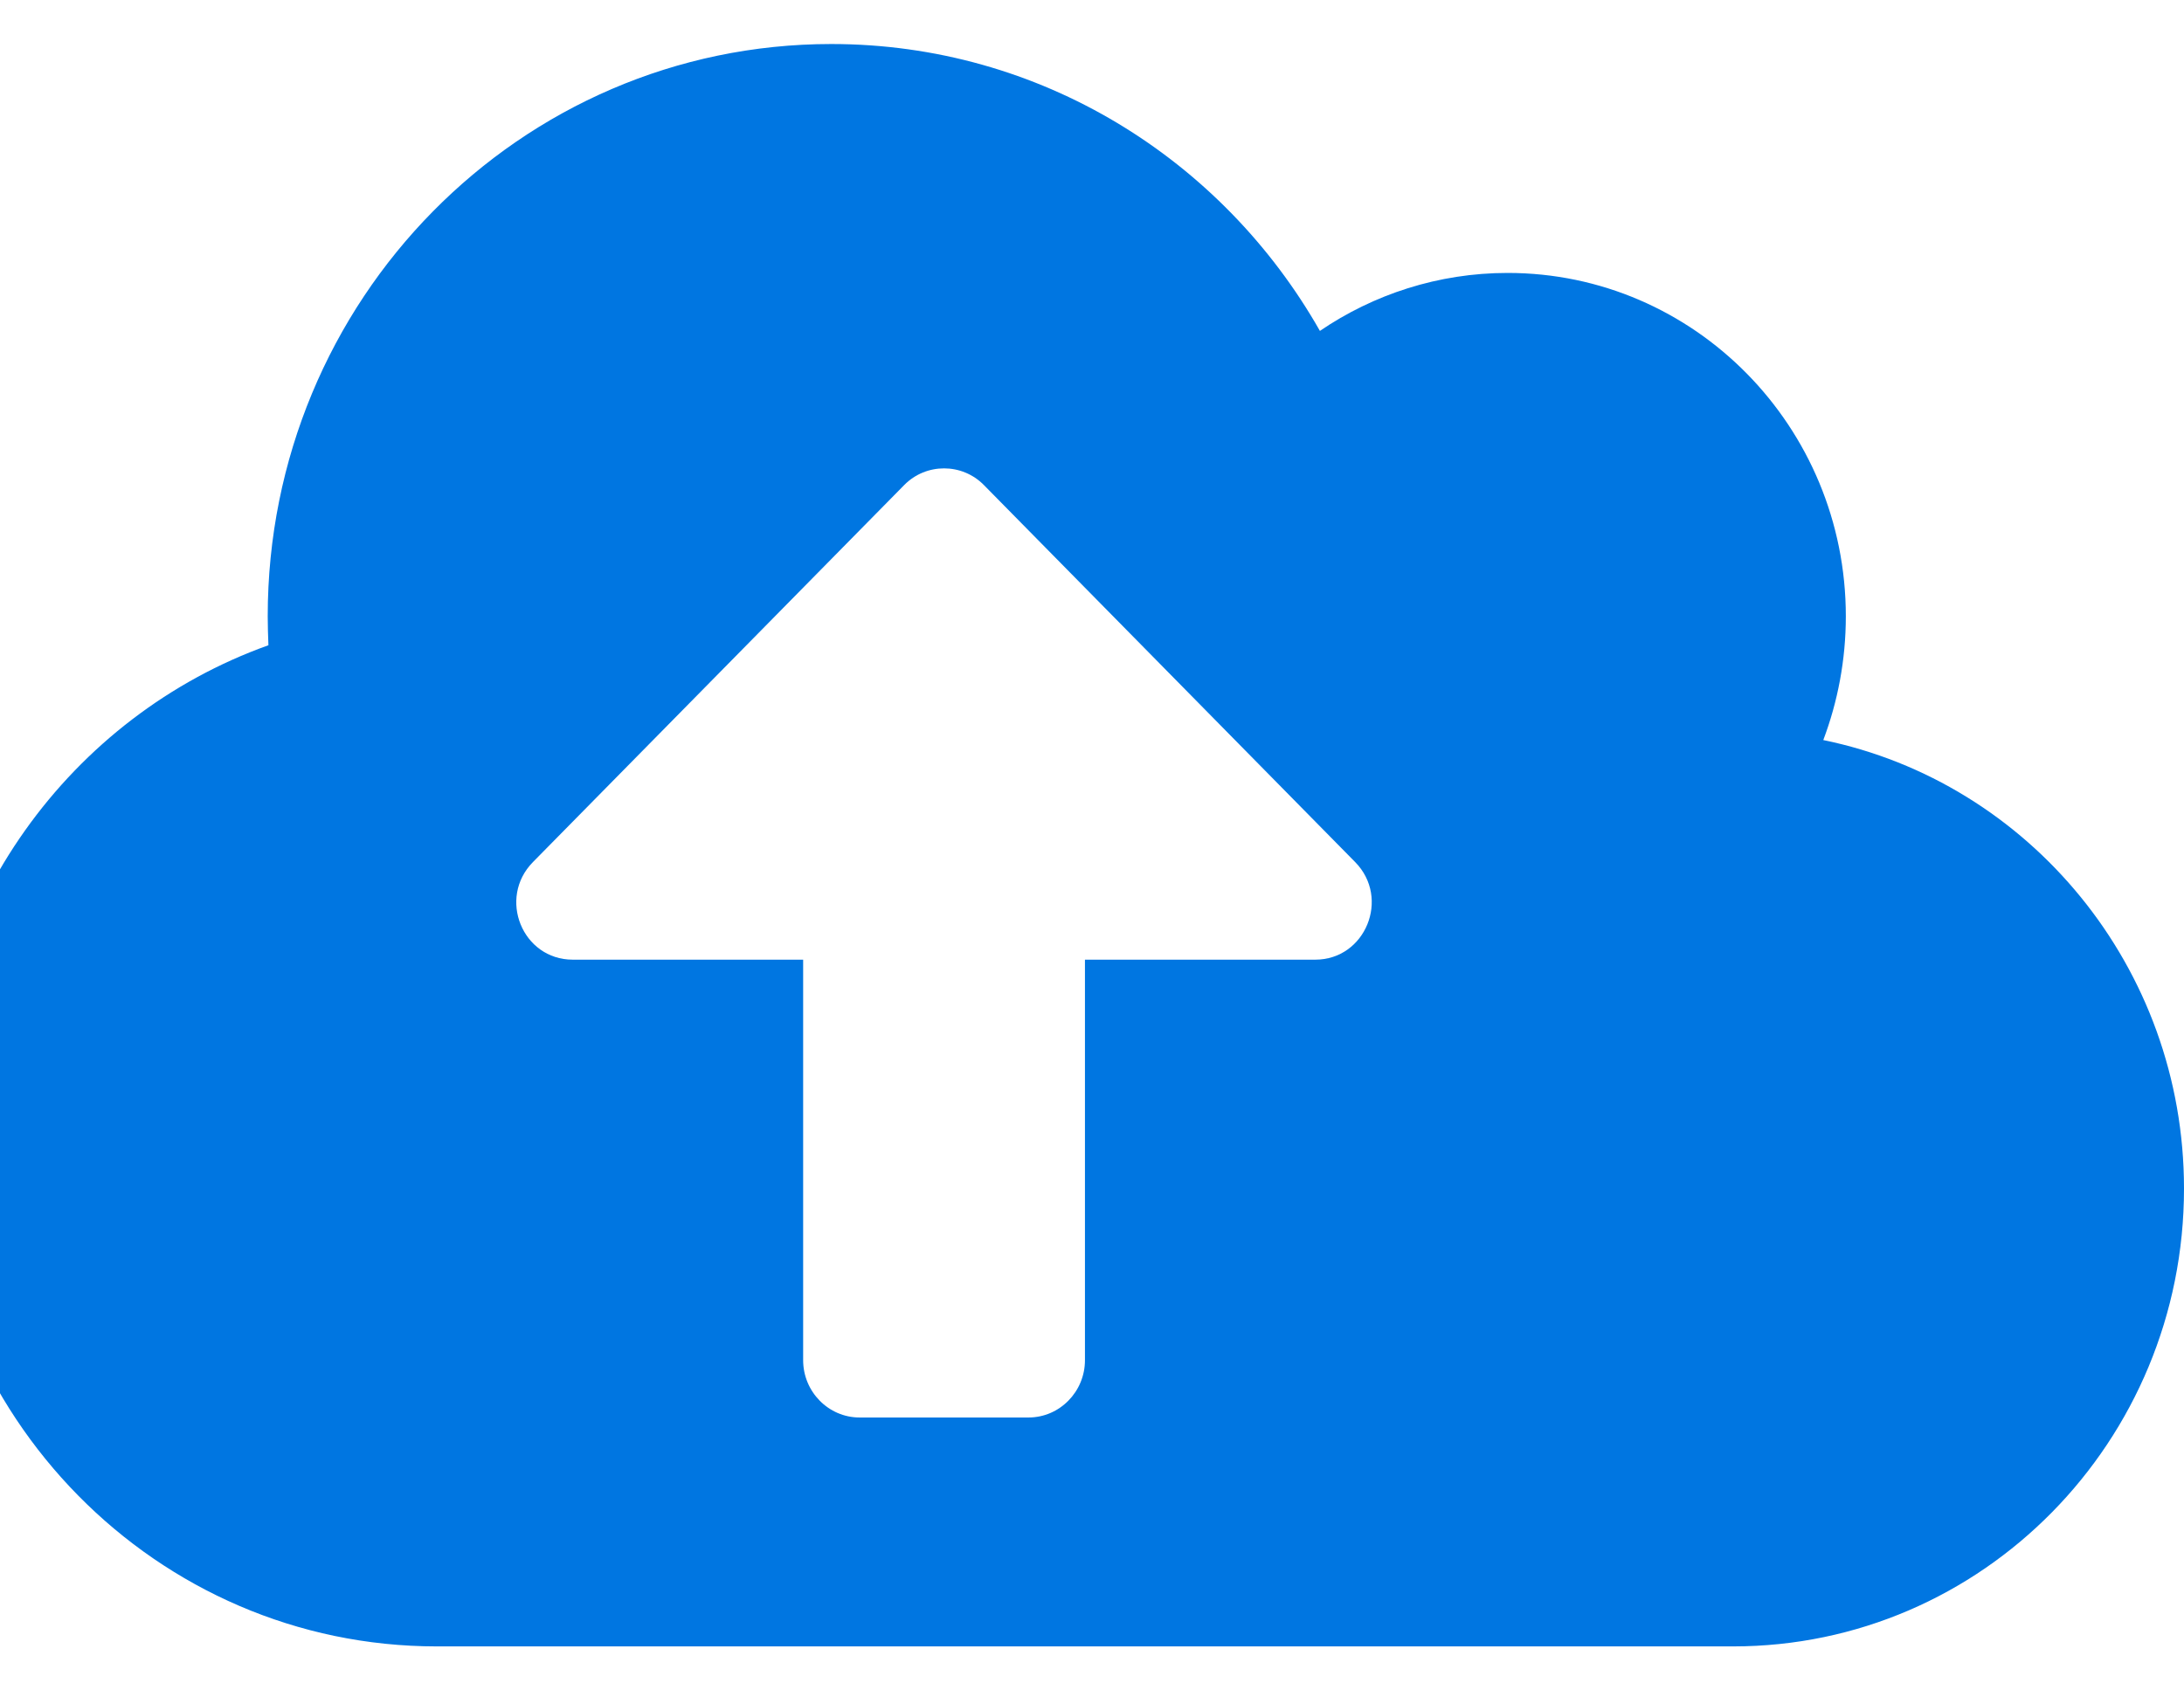<svg width="31" height="24" viewBox="0 0 31 24" fill="none" xmlns="http://www.w3.org/2000/svg">
<path d="M25.88 10.507C26.085 9.964 26.2 9.37 26.2 8.75C26.2 6.059 24.05 3.875 21.4 3.875C20.415 3.875 19.495 4.18 18.735 4.698C17.35 2.26 14.765 0.625 11.8 0.625C7.38 0.625 3.8 4.261 3.8 8.75C3.8 8.887 3.805 9.024 3.81 9.161C1.01 10.162 -1 12.873 -1 16.062C-1 20.1 2.225 23.375 6.2 23.375H24.6C28.135 23.375 31 20.465 31 16.875C31 13.732 28.8 11.106 25.88 10.507ZM18.67 13.625H15.4V19.312C15.4 19.759 15.04 20.125 14.6 20.125H12.2C11.76 20.125 11.4 19.759 11.4 19.312V13.625H8.13C7.415 13.625 7.06 12.752 7.565 12.239L12.835 6.886C13.145 6.571 13.655 6.571 13.965 6.886L19.235 12.239C19.74 12.752 19.38 13.625 18.67 13.625Z" fill="#0076E1"/>
</svg>
